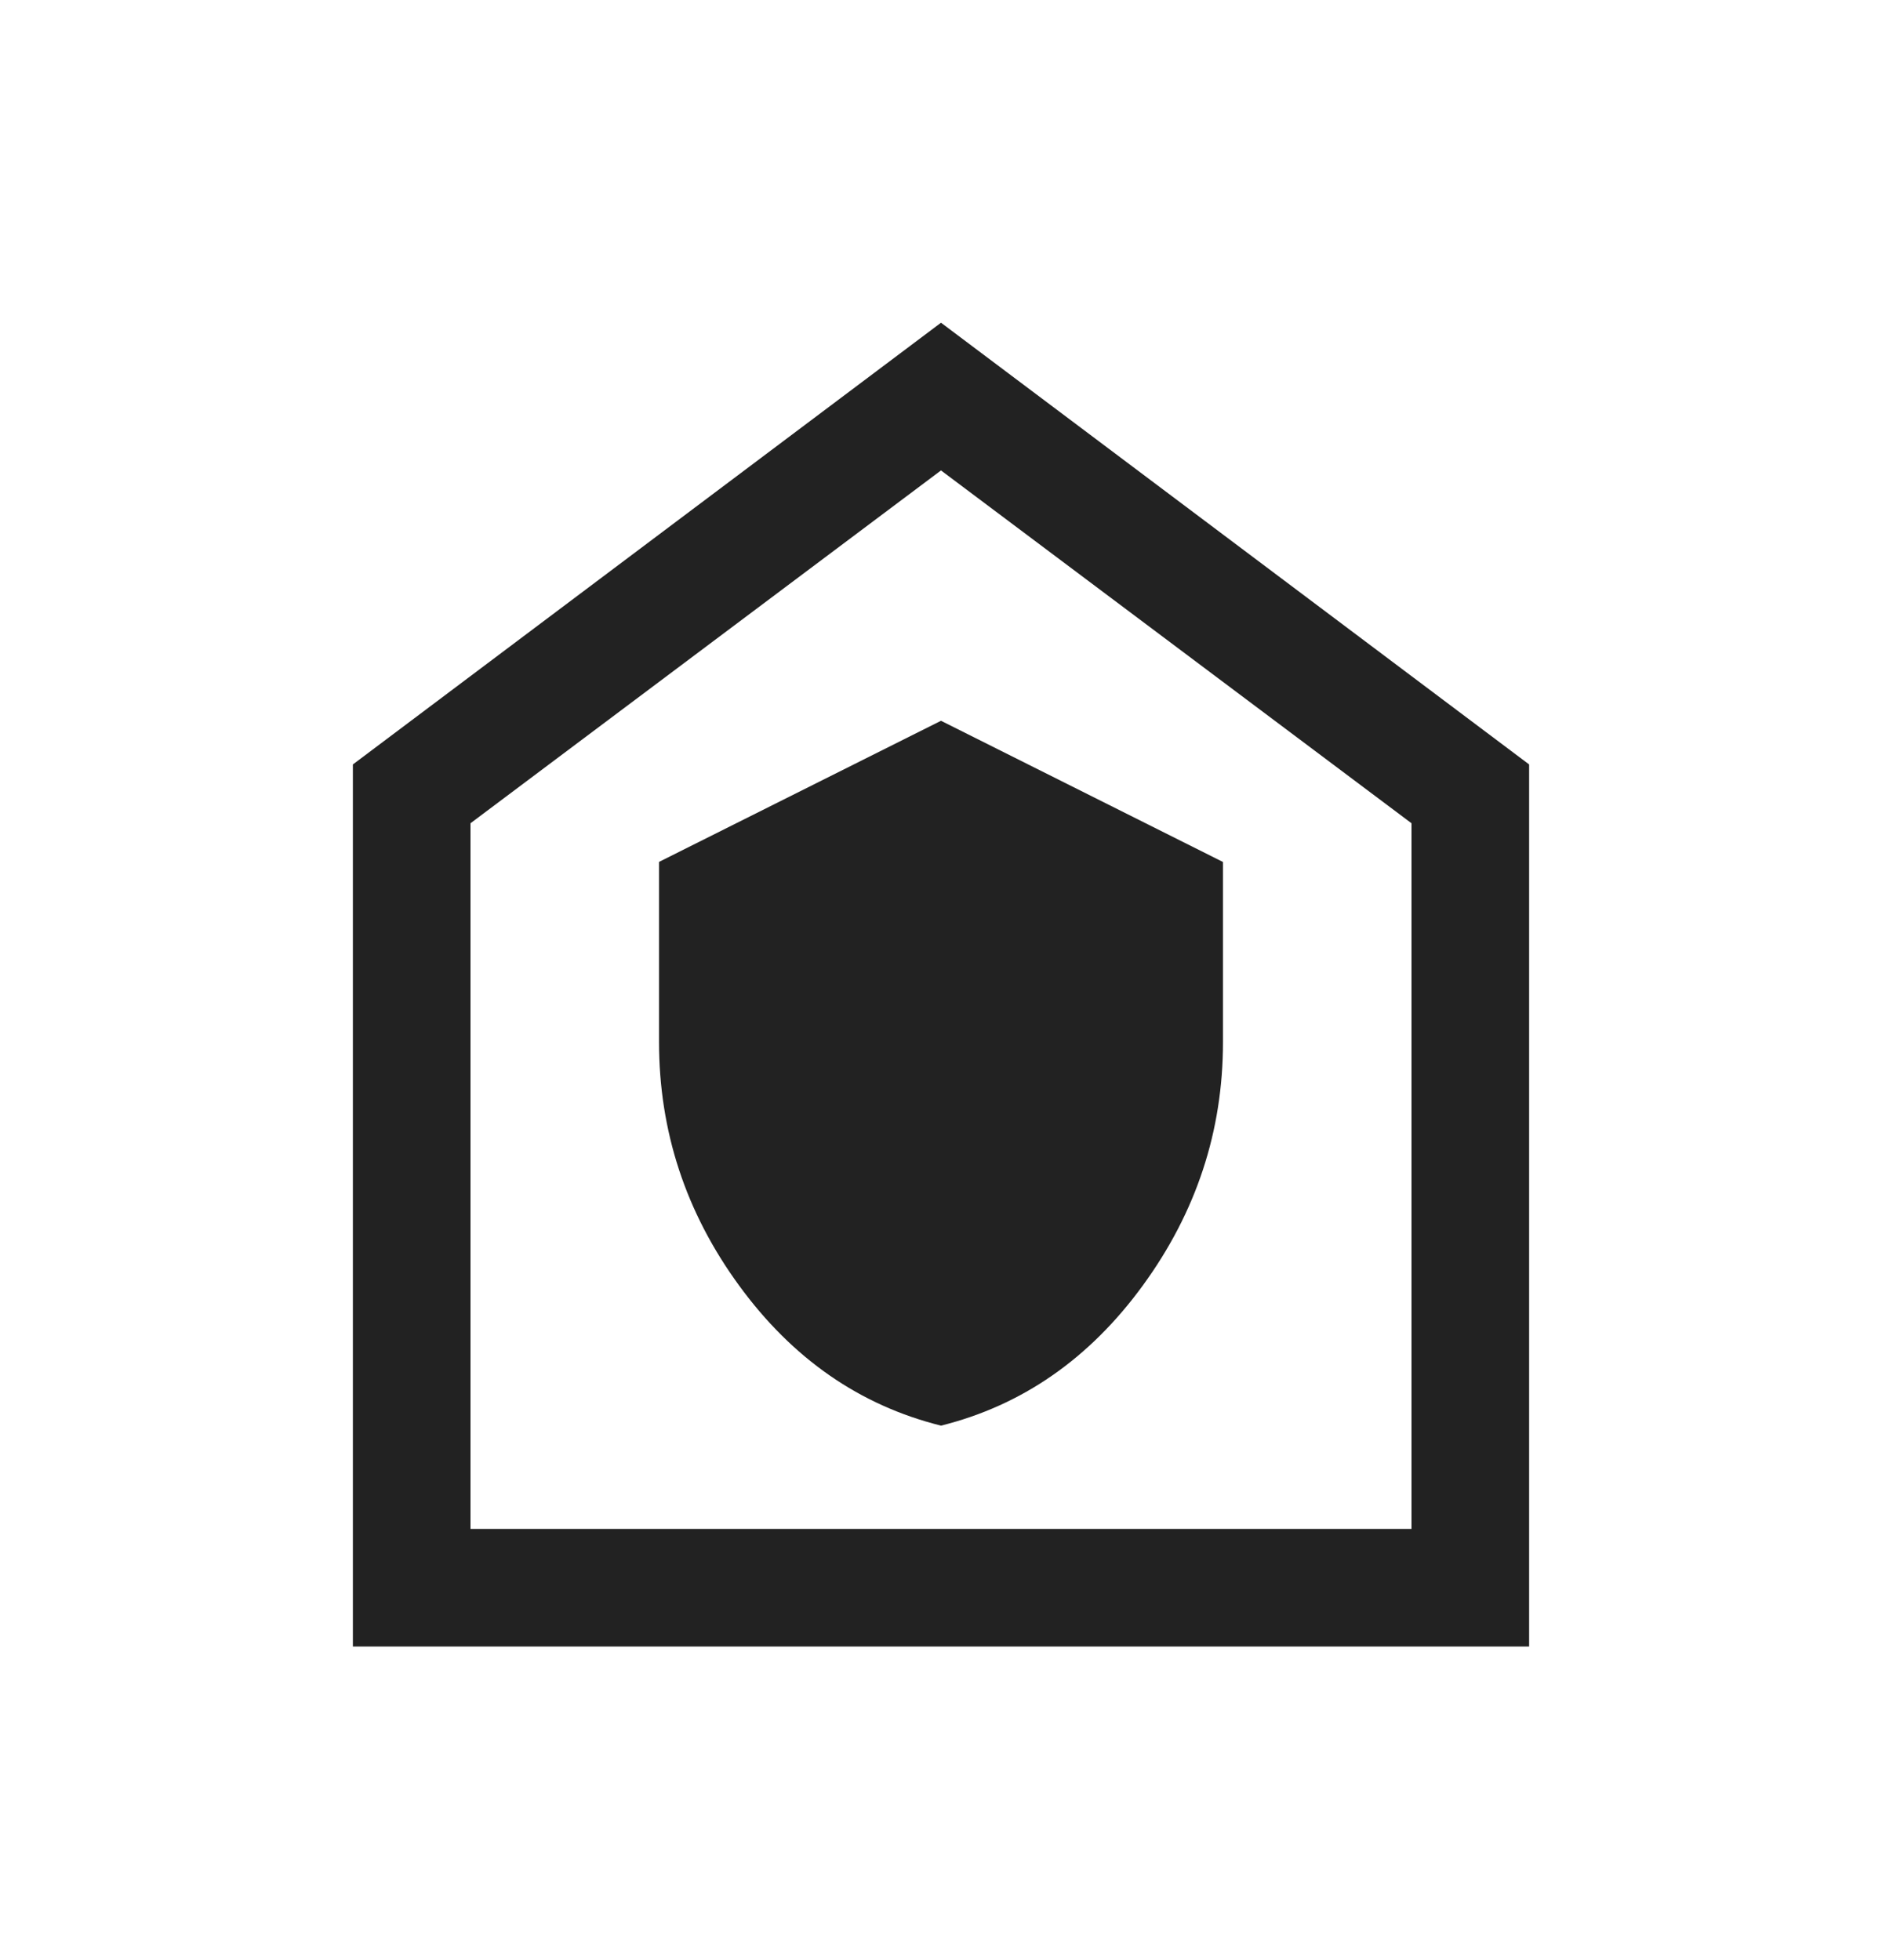 <svg width="24" height="25" viewBox="0 0 24 25" fill="none" xmlns="http://www.w3.org/2000/svg">
<mask id="mask0_4432_164536" style="mask-type:alpha" maskUnits="userSpaceOnUse" x="0" y="0" width="24" height="25">
<rect y="0.5" width="24" height="24" fill="#D9D9D9"/>
</mask>
<g mask="url(#mask0_4432_164536)">
<path d="M12 18.183C13.035 17.925 13.893 17.329 14.574 16.395C15.255 15.461 15.596 14.427 15.596 13.291V10.994L12 9.193L8.404 10.993V13.288C8.404 14.428 8.745 15.465 9.426 16.397C10.107 17.33 10.965 17.925 12 18.183ZM4.5 21V9.75L12 4.116L19.5 9.75V21H4.5ZM6 19.5H18V10.5L12 6L6 10.5V19.5Z" fill="#222222"/>
</g>
</svg>
